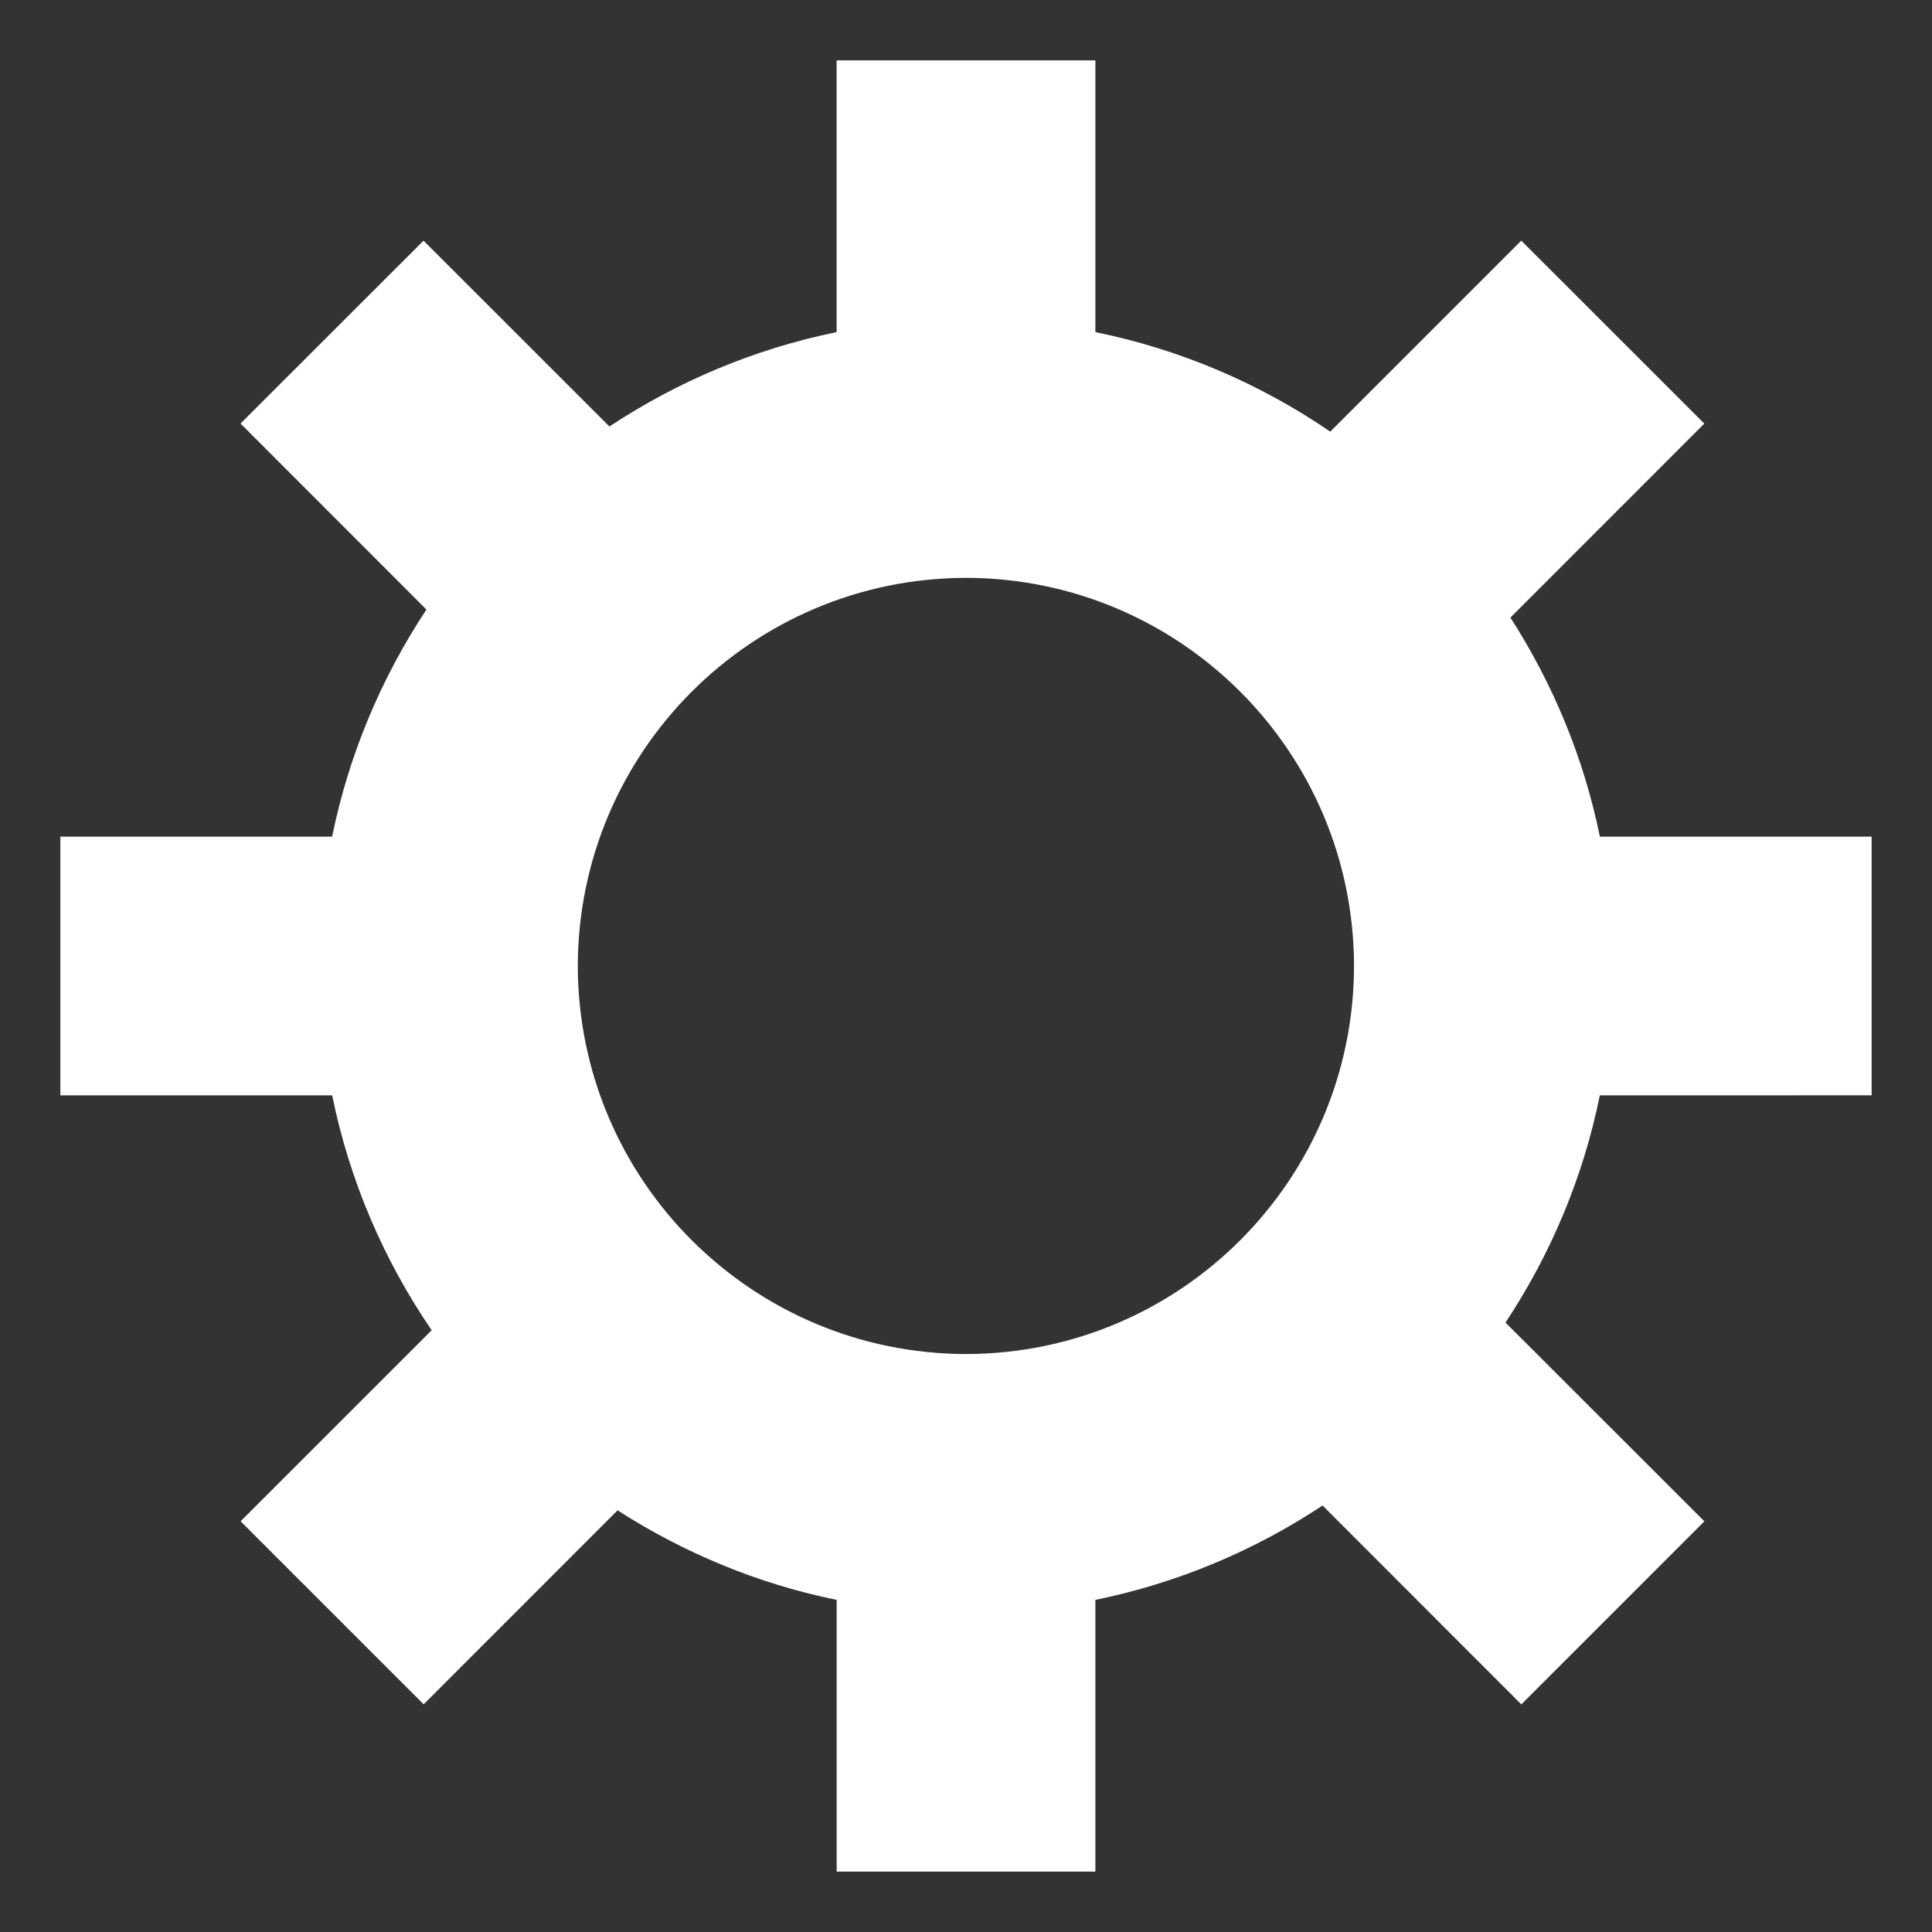 <?xml version="1.0" encoding="UTF-8" standalone="no"?>
<svg
   xmlns:dc="http://purl.org/dc/elements/1.1/"
   xmlns:cc="http://creativecommons.org/ns#"
   xmlns:rdf="http://www.w3.org/1999/02/22-rdf-syntax-ns#"
   xmlns:svg="http://www.w3.org/2000/svg"
   xmlns="http://www.w3.org/2000/svg"
   id="svg2"
   xml:space="preserve"
   enable-background="new 0 0 32 32"
   viewBox="0 0 32 32"
   height="32"
   width="32"
   version="1.1">
    <rect x="0" y="0" width="32" height="32" fill="#333333" stroke="none"/>
    <g
     transform="translate(0,-8)"
     id="background"></g>
    <path
     style="fill:#ffffff;stroke-width:1.429"
     d="M 31,18.142 V 13.857 H 26.499 C 26.231,12.543 25.718,11.32 25.017,10.229 L 28.229,7.016 25.197,3.986 22.033,7.149 C 20.878,6.359 19.561,5.789 18.143,5.501 V 1 H 13.857 V 5.501 C 12.489,5.78 11.218,6.321 10.094,7.064 L 7.015,3.986 3.984,7.015 7.063,10.096 C 6.32,11.22 5.779,12.49 5.501,13.857 H 1 v 4.286 h 4.502 c 0.288,1.419 0.858,2.735 1.648,3.89 l -3.165,3.164 3.032,3.032 3.212,-3.213 c 1.092,0.701 2.314,1.215 3.629,1.483 V 31 h 4.285 v -4.501 c 1.367,-0.279 2.639,-0.819 3.763,-1.563 l 3.292,3.294 3.032,-3.032 -3.294,-3.292 c 0.744,-1.125 1.285,-2.395 1.562,-3.763 z M 16,22.427 C 12.45,22.421 9.578,19.547 9.57,16 9.579,12.45 12.45,9.578 16,9.571 19.549,9.578 22.421,12.449 22.427,16 22.421,19.549 19.549,22.421 16,22.427 Z"
     id="path9"/>
    </svg>
